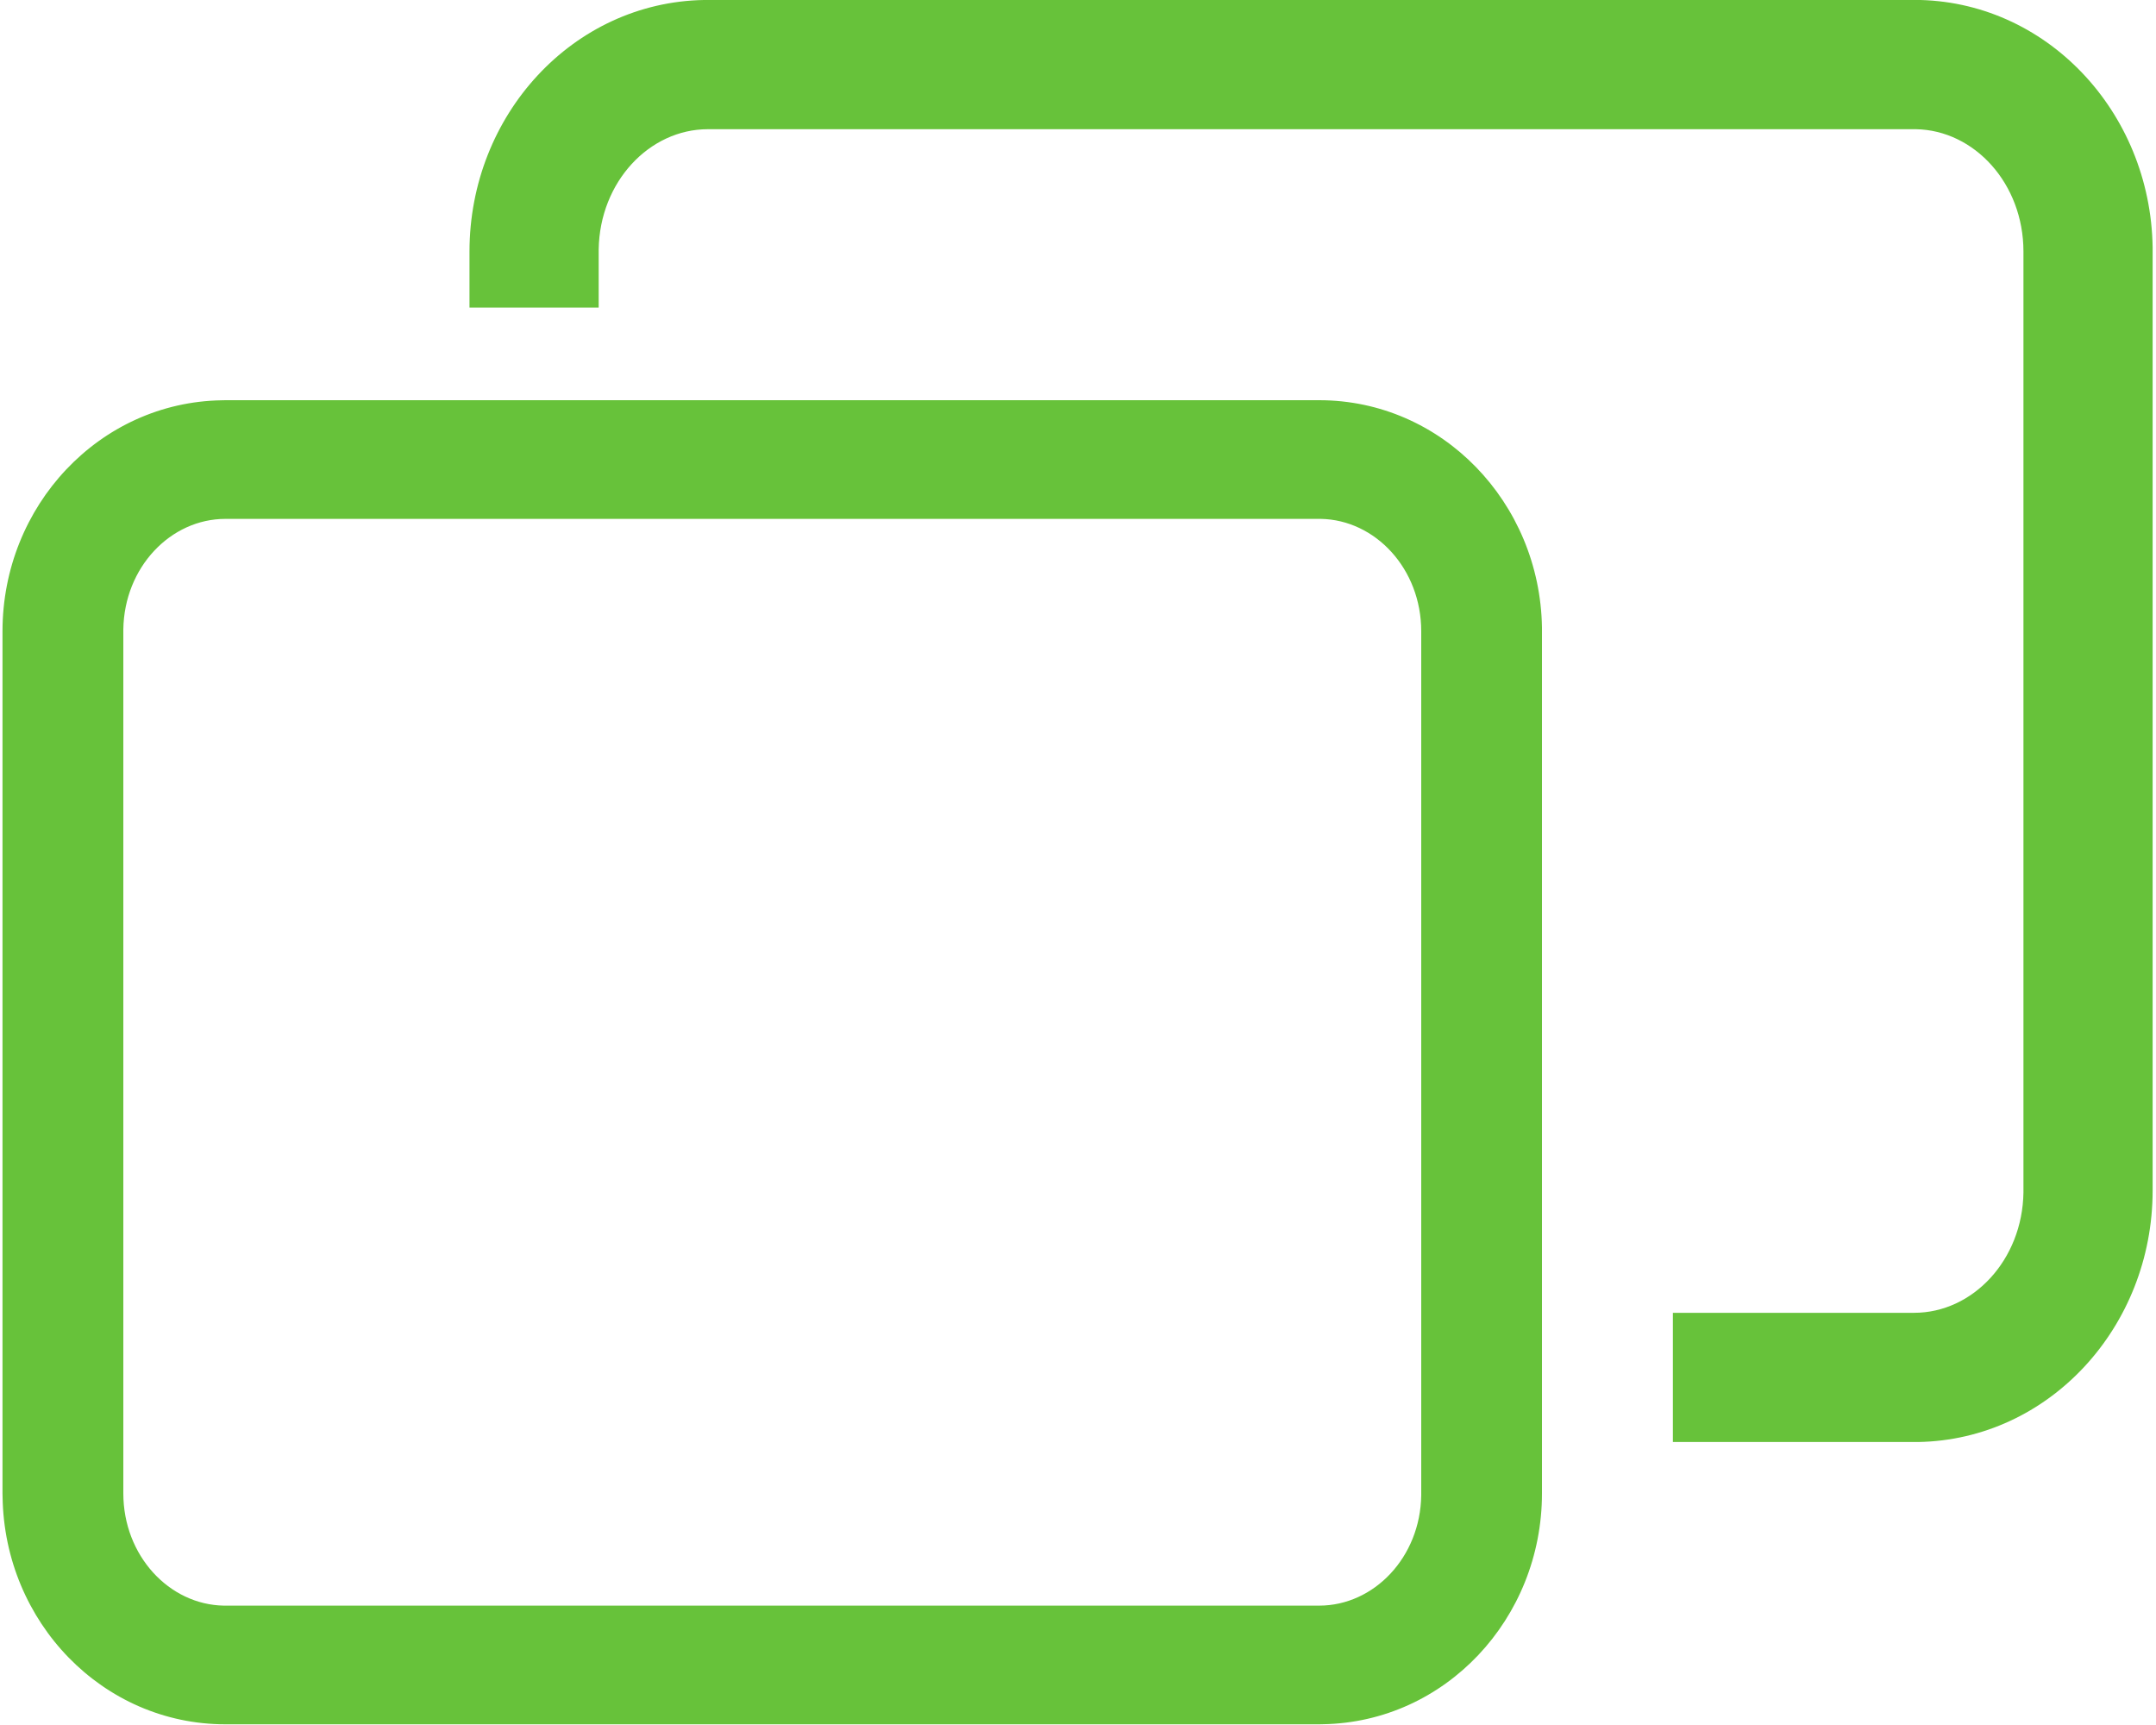 <?xml version="1.0" encoding="UTF-8"?>
<svg width="25px" height="20px" viewBox="0 0 25 20" version="1.1" xmlns="http://www.w3.org/2000/svg" xmlns:xlink="http://www.w3.org/1999/xlink">
    <title>同屏</title>
    <g id="Epic02-3管理大厅-删除on" stroke="none" stroke-width="1" fill="none" fill-rule="evenodd">
        <g id="大众会议系统" transform="translate(-1579, -637)" fill="#67C23A" fill-rule="nonzero">
            <g id="是否触发审批流" transform="translate(1493, 522)">
                <g id="同屏" transform="translate(86, 115)">
                    <path d="M24.961,2.917 L24.961,13.802 C24.961,15.385 23.76,16.693 22.242,16.719 L22.195,16.719 L19.398,16.719 L19.398,15.221 L22.195,15.221 C22.876,15.221 23.451,14.609 23.463,13.826 L23.463,2.917 C23.463,2.129 22.895,1.51 22.216,1.498 L8.209,1.498 C7.529,1.498 6.954,2.109 6.942,2.893 L6.942,3.566 L5.444,3.566 L5.444,2.917 C5.444,1.333 6.645,0.026 8.163,-5.95023668e-05 L8.209,-0.001 L22.196,-0.001 C23.72,-0.001 24.937,1.29 24.961,2.868 L24.961,2.917 Z" id="Path"></path>
                    <path d="M17.88,7.275 C17.857,5.826 16.72,4.64 15.296,4.64 L2.614,4.64 L2.571,4.641 C1.152,4.664 0.029,5.865 0.029,7.319 L0.029,17.314 L0.03,17.358 C0.052,18.806 1.189,19.992 2.614,19.992 L15.296,19.992 L15.339,19.991 C16.758,19.968 17.88,18.768 17.88,17.314 L17.88,7.319 L17.88,7.275 Z M16.48,17.336 C16.47,18.055 15.932,18.616 15.296,18.616 L2.595,18.616 C1.961,18.605 1.43,18.036 1.43,17.314 L1.43,7.297 C1.441,6.577 1.978,6.016 2.614,6.016 L15.315,6.016 C15.949,6.027 16.48,6.596 16.48,7.319 L16.48,17.336 L16.48,17.336 Z" id="Shape"></path>
                </g>
            </g>
        </g>
    </g>
</svg>